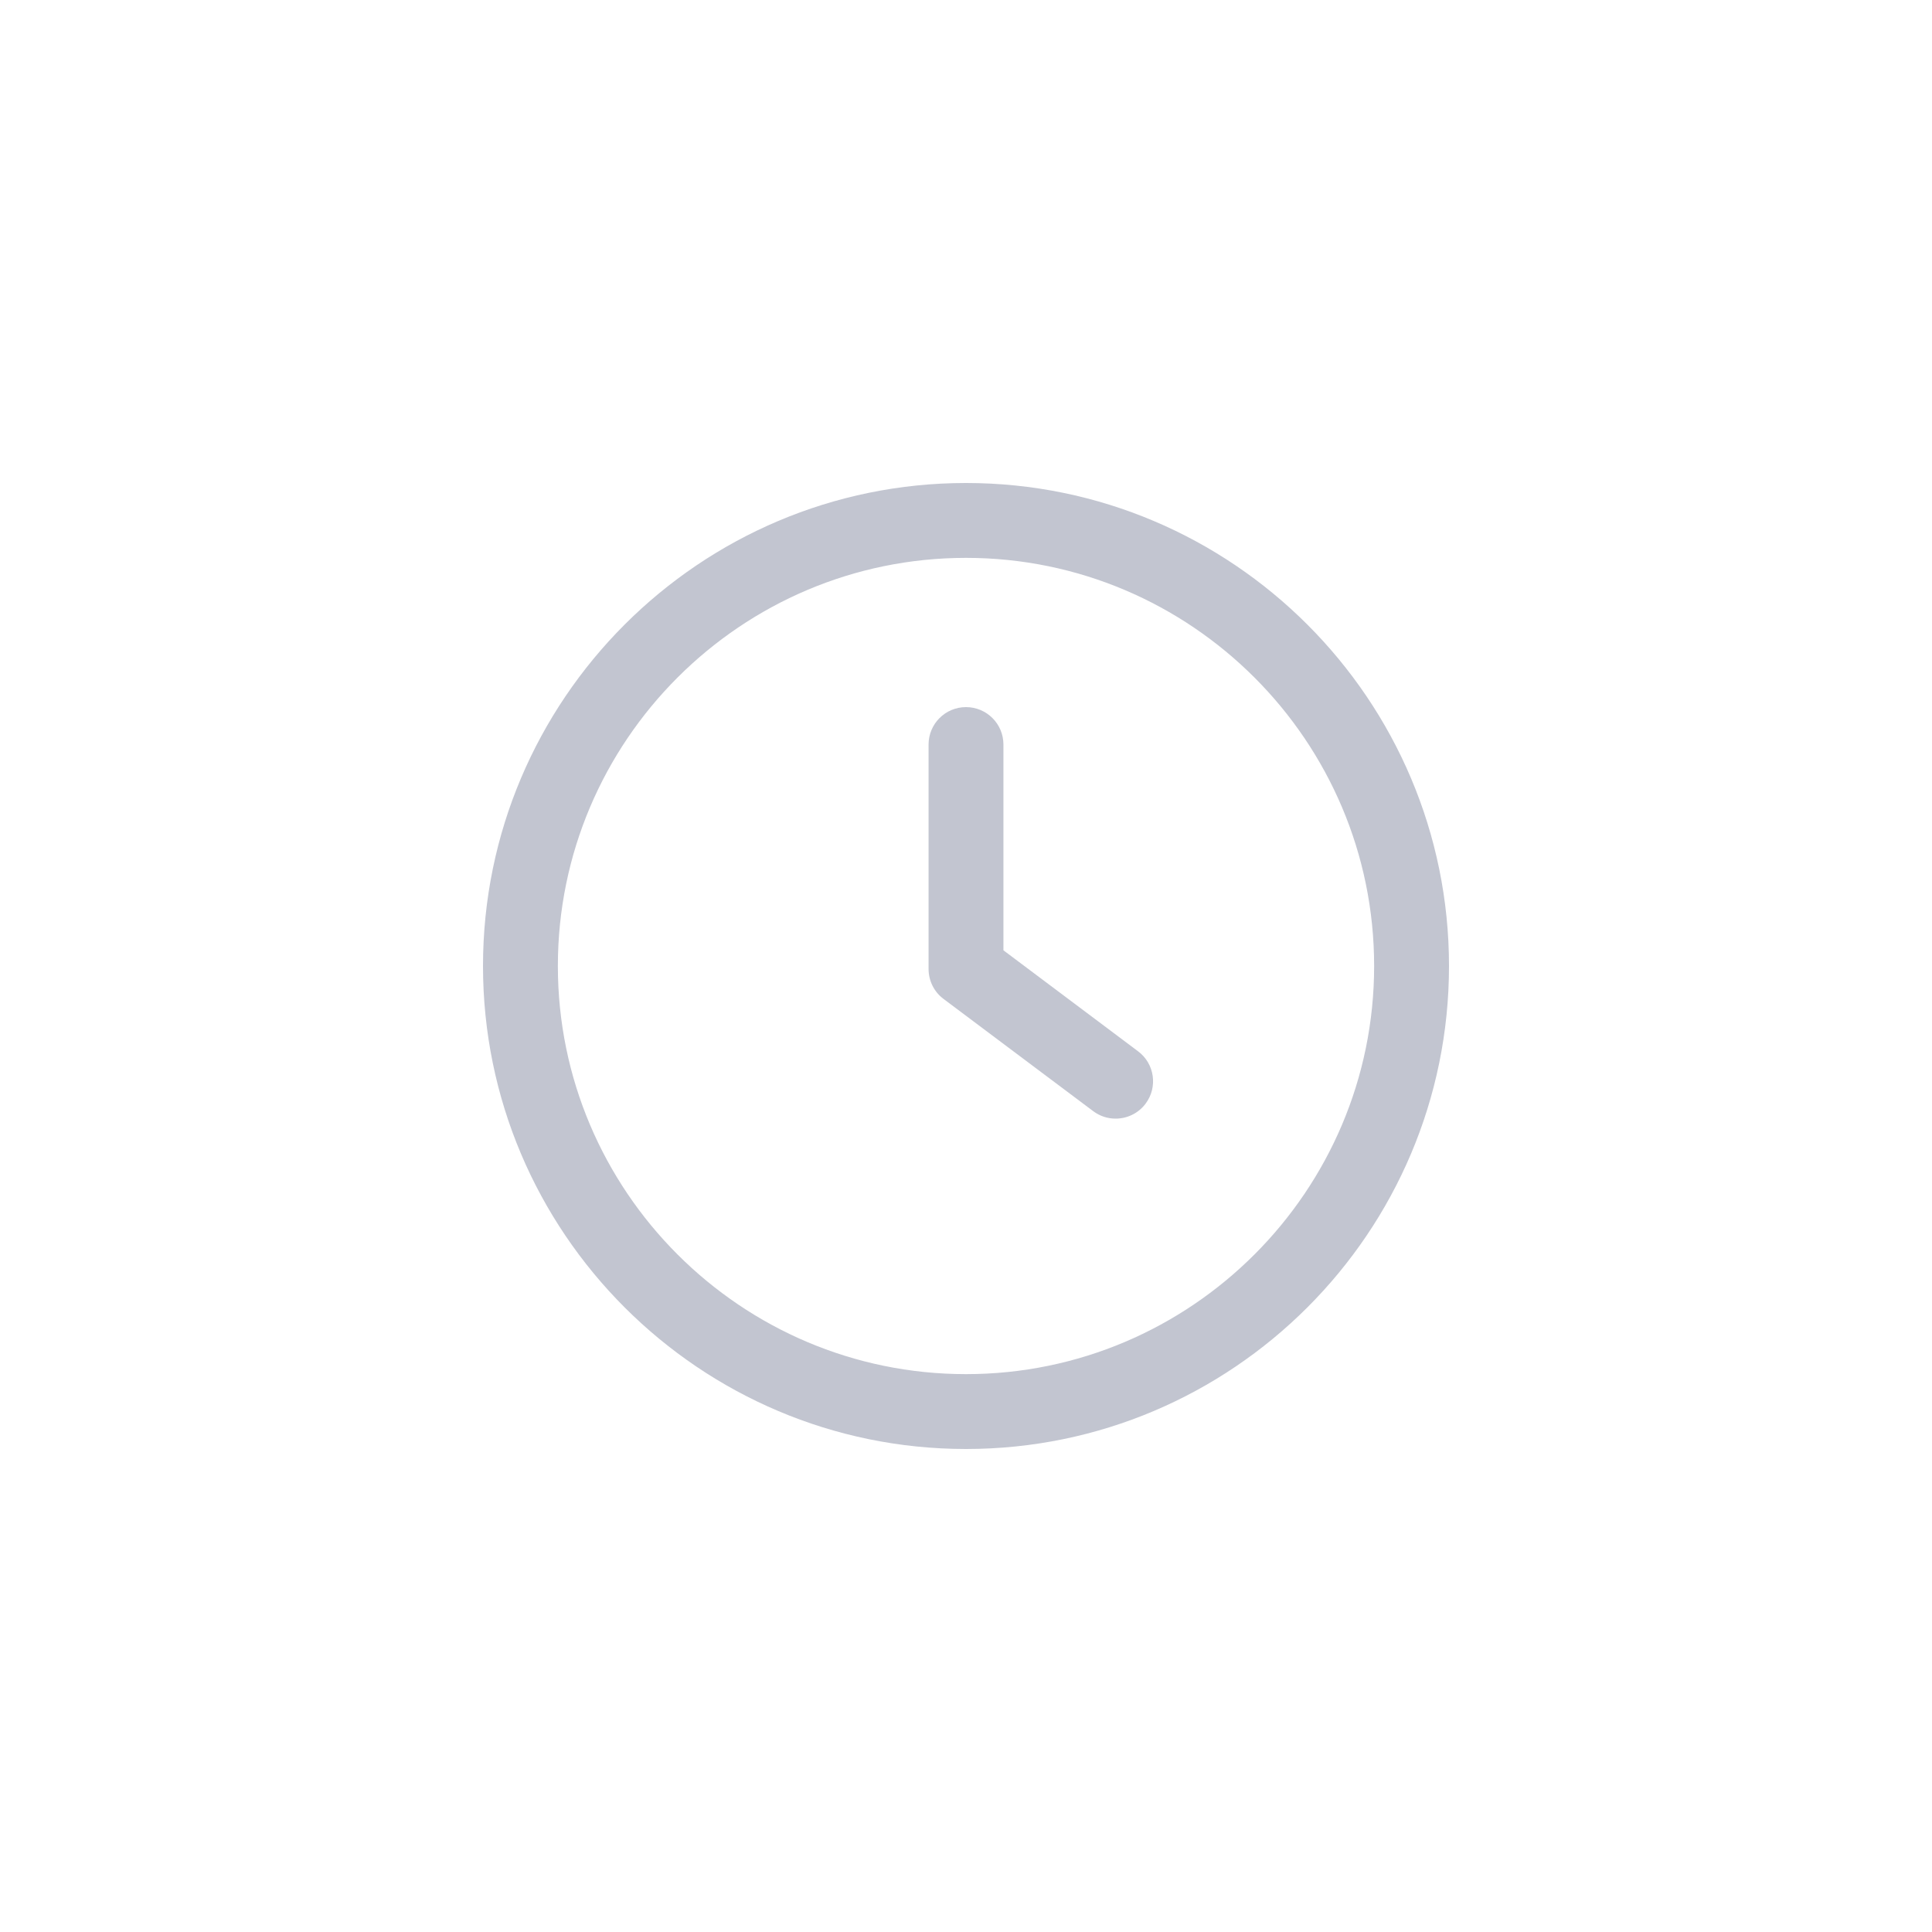 <svg width="24" height="24" viewBox="0 0 24 24" fill="none" xmlns="http://www.w3.org/2000/svg">
<path d="M14.138 13.06L12.465 11.805V9.249C12.465 8.992 12.257 8.784 12 8.784C11.743 8.784 11.535 8.992 11.535 9.249V12.037C11.535 12.184 11.604 12.322 11.721 12.409L13.58 13.803C13.664 13.866 13.761 13.896 13.858 13.896C14 13.896 14.14 13.832 14.231 13.71C14.385 13.505 14.343 13.213 14.138 13.06Z" fill="#C2C5D0"/>
<path d="M12 6C8.691 6 6 8.691 6 12C6 15.309 8.691 18 12 18C15.309 18 18 15.309 18 12C18 8.691 15.309 6 12 6ZM12 17.07C9.204 17.07 6.93 14.796 6.93 12C6.93 9.204 9.204 6.93 12 6.93C14.796 6.93 17.07 9.204 17.07 12C17.07 14.796 14.796 17.07 12 17.07Z" fill="#C2C5D0"/>
</svg>
